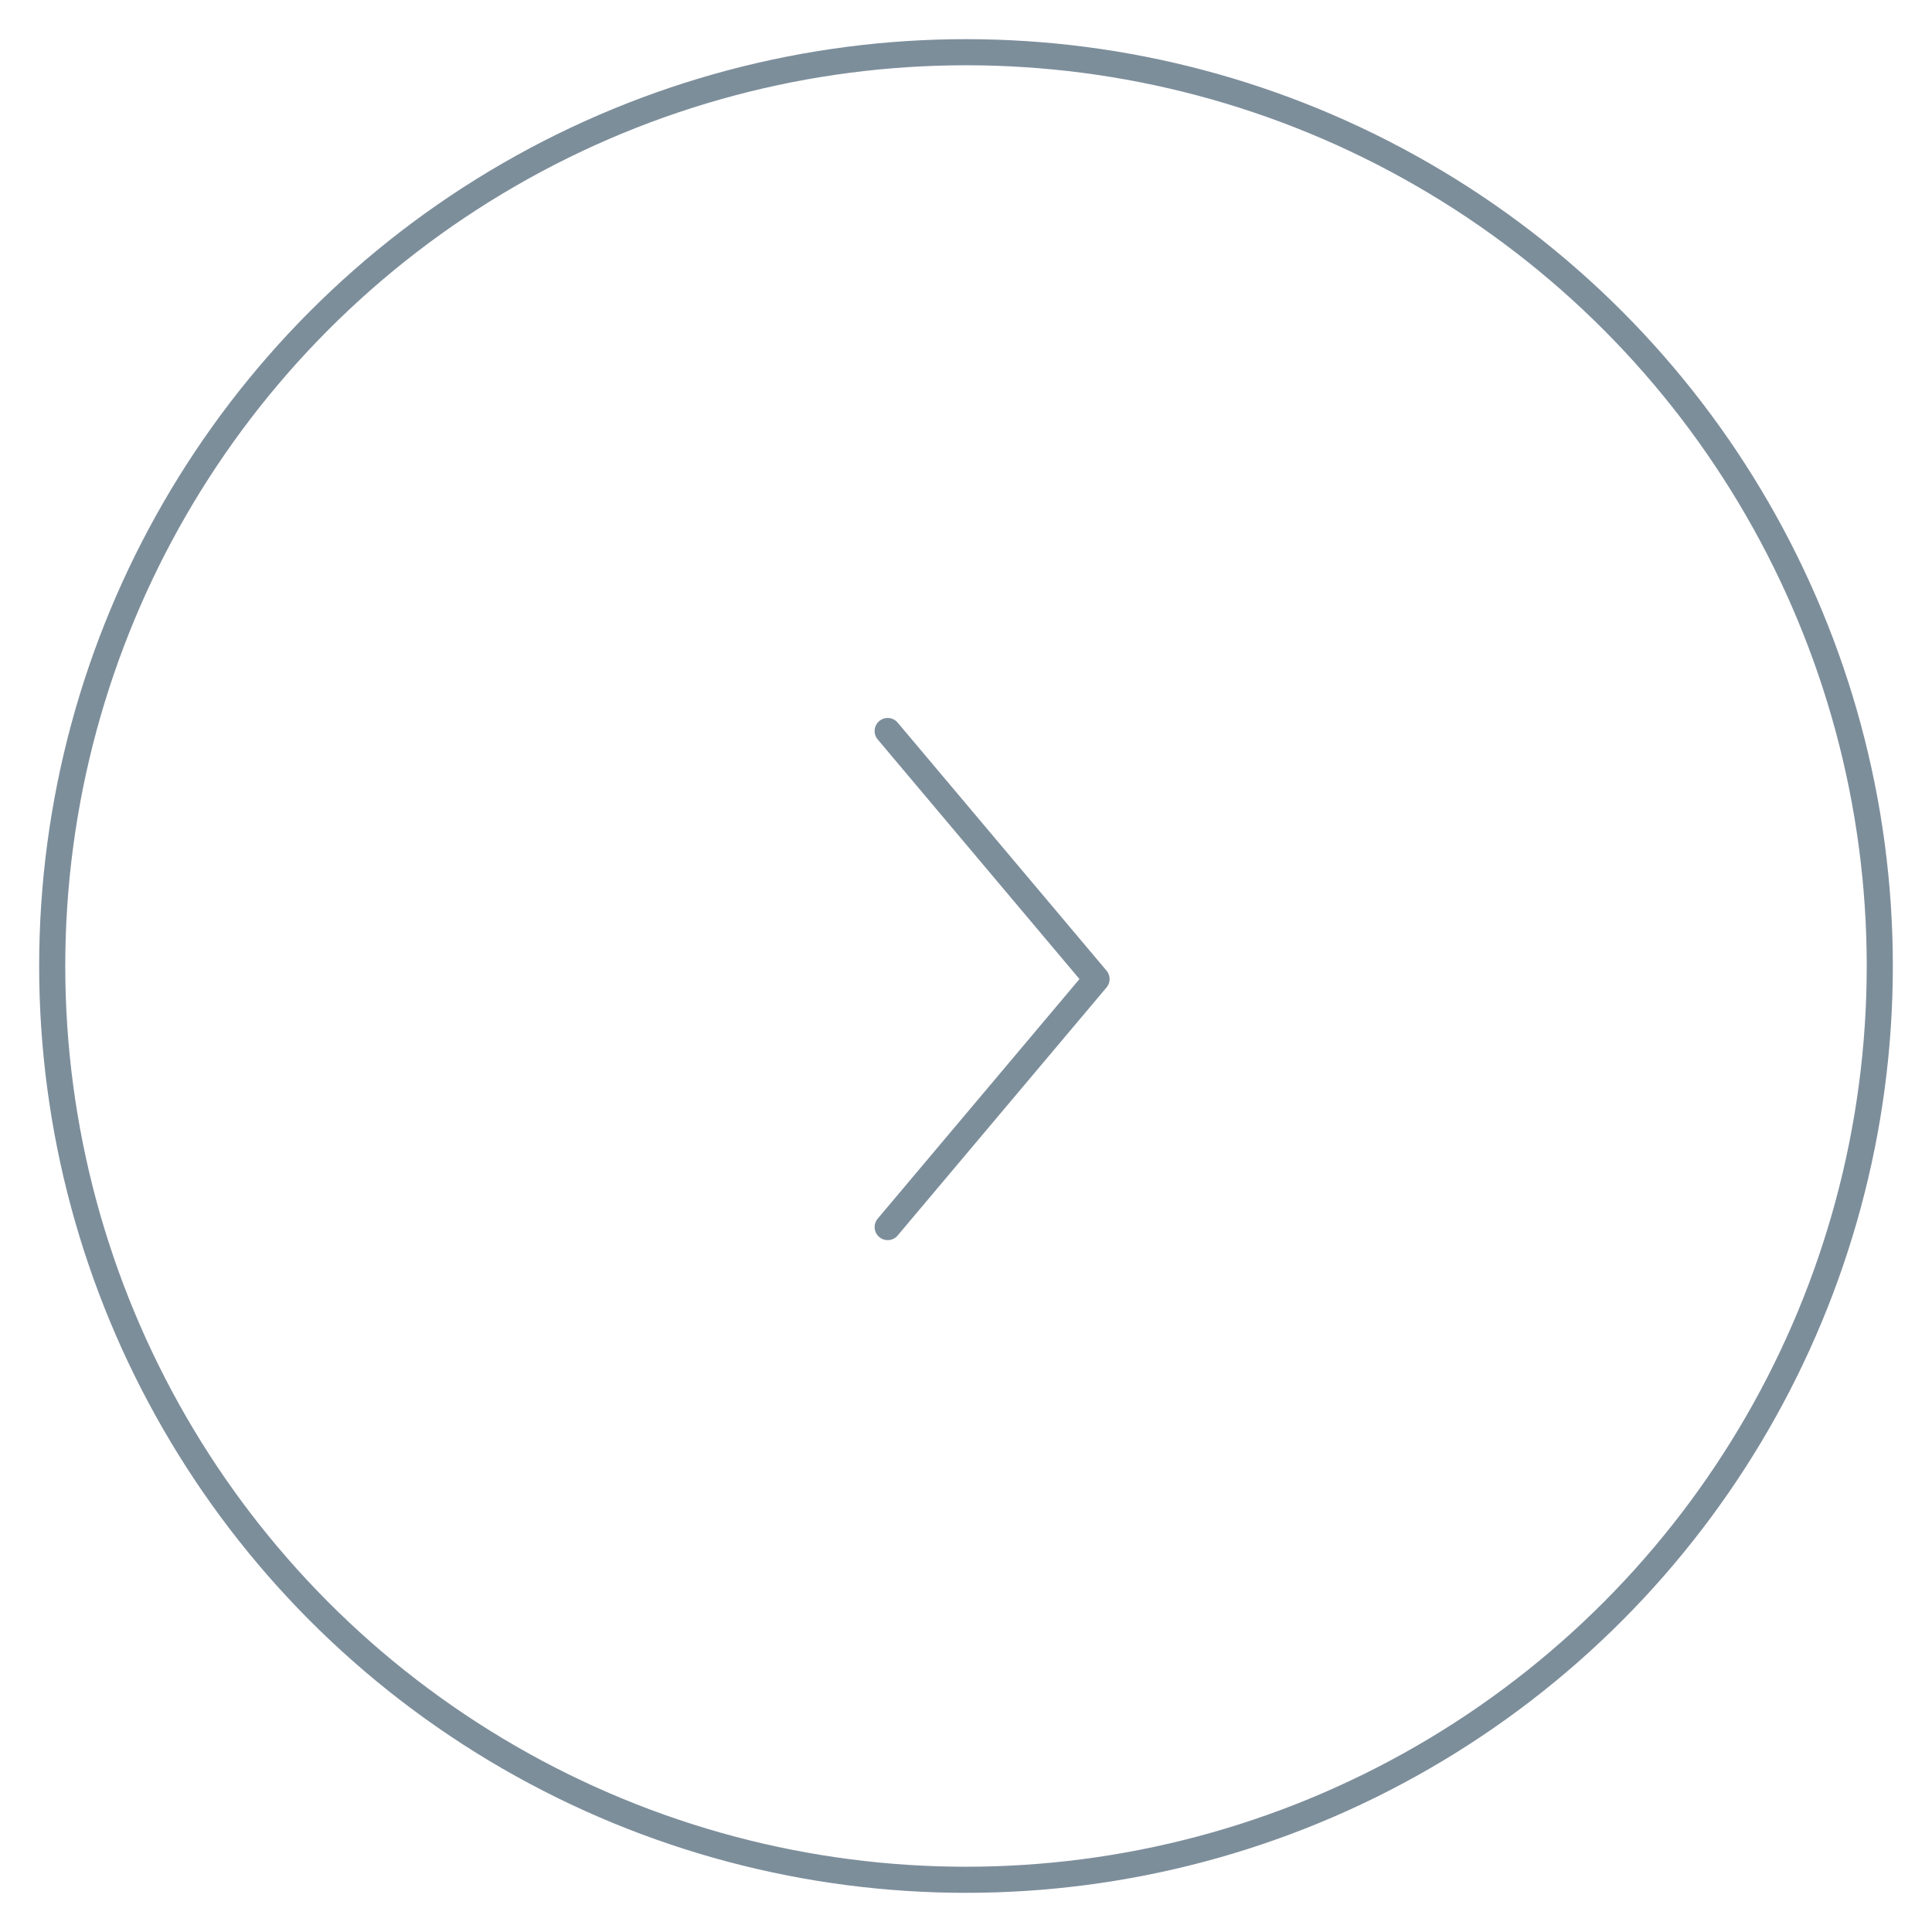 <?xml version="1.0" encoding="UTF-8"?>
<svg width="37px" height="37px" viewBox="0 0 37 37" version="1.1" xmlns="http://www.w3.org/2000/svg" xmlns:xlink="http://www.w3.org/1999/xlink">
    <!-- Generator: Sketch 51.3 (57544) - http://www.bohemiancoding.com/sketch -->
    <title>Group 4</title>
    <desc>Created with Sketch.</desc>
    <defs></defs>
    <g id="Desktop" stroke="none" stroke-width="1" fill="none" fill-rule="evenodd">
        <g id="Étape-2" transform="translate(-808, -217)" stroke="#7D8E9B" stroke-width="0.5">
            <g id="Group-6" transform="translate(392, 189)">
                <g id="Group-4" transform="translate(434.5, 46.5) scale(-1, 1) translate(-434.5, -46.5) translate(417, 29)">
                    <circle id="Oval-2" cx="17.5" cy="17.5" r="17.5"></circle>
                    <polyline id="Path-2" stroke-linecap="round" stroke-linejoin="round" transform="translate(17, 17.75) rotate(90) translate(-17, -17.75) " points="12.25 15.75 17 19.75 21.75 15.75"></polyline>
                </g>
            </g>
        </g>
    </g>
</svg>